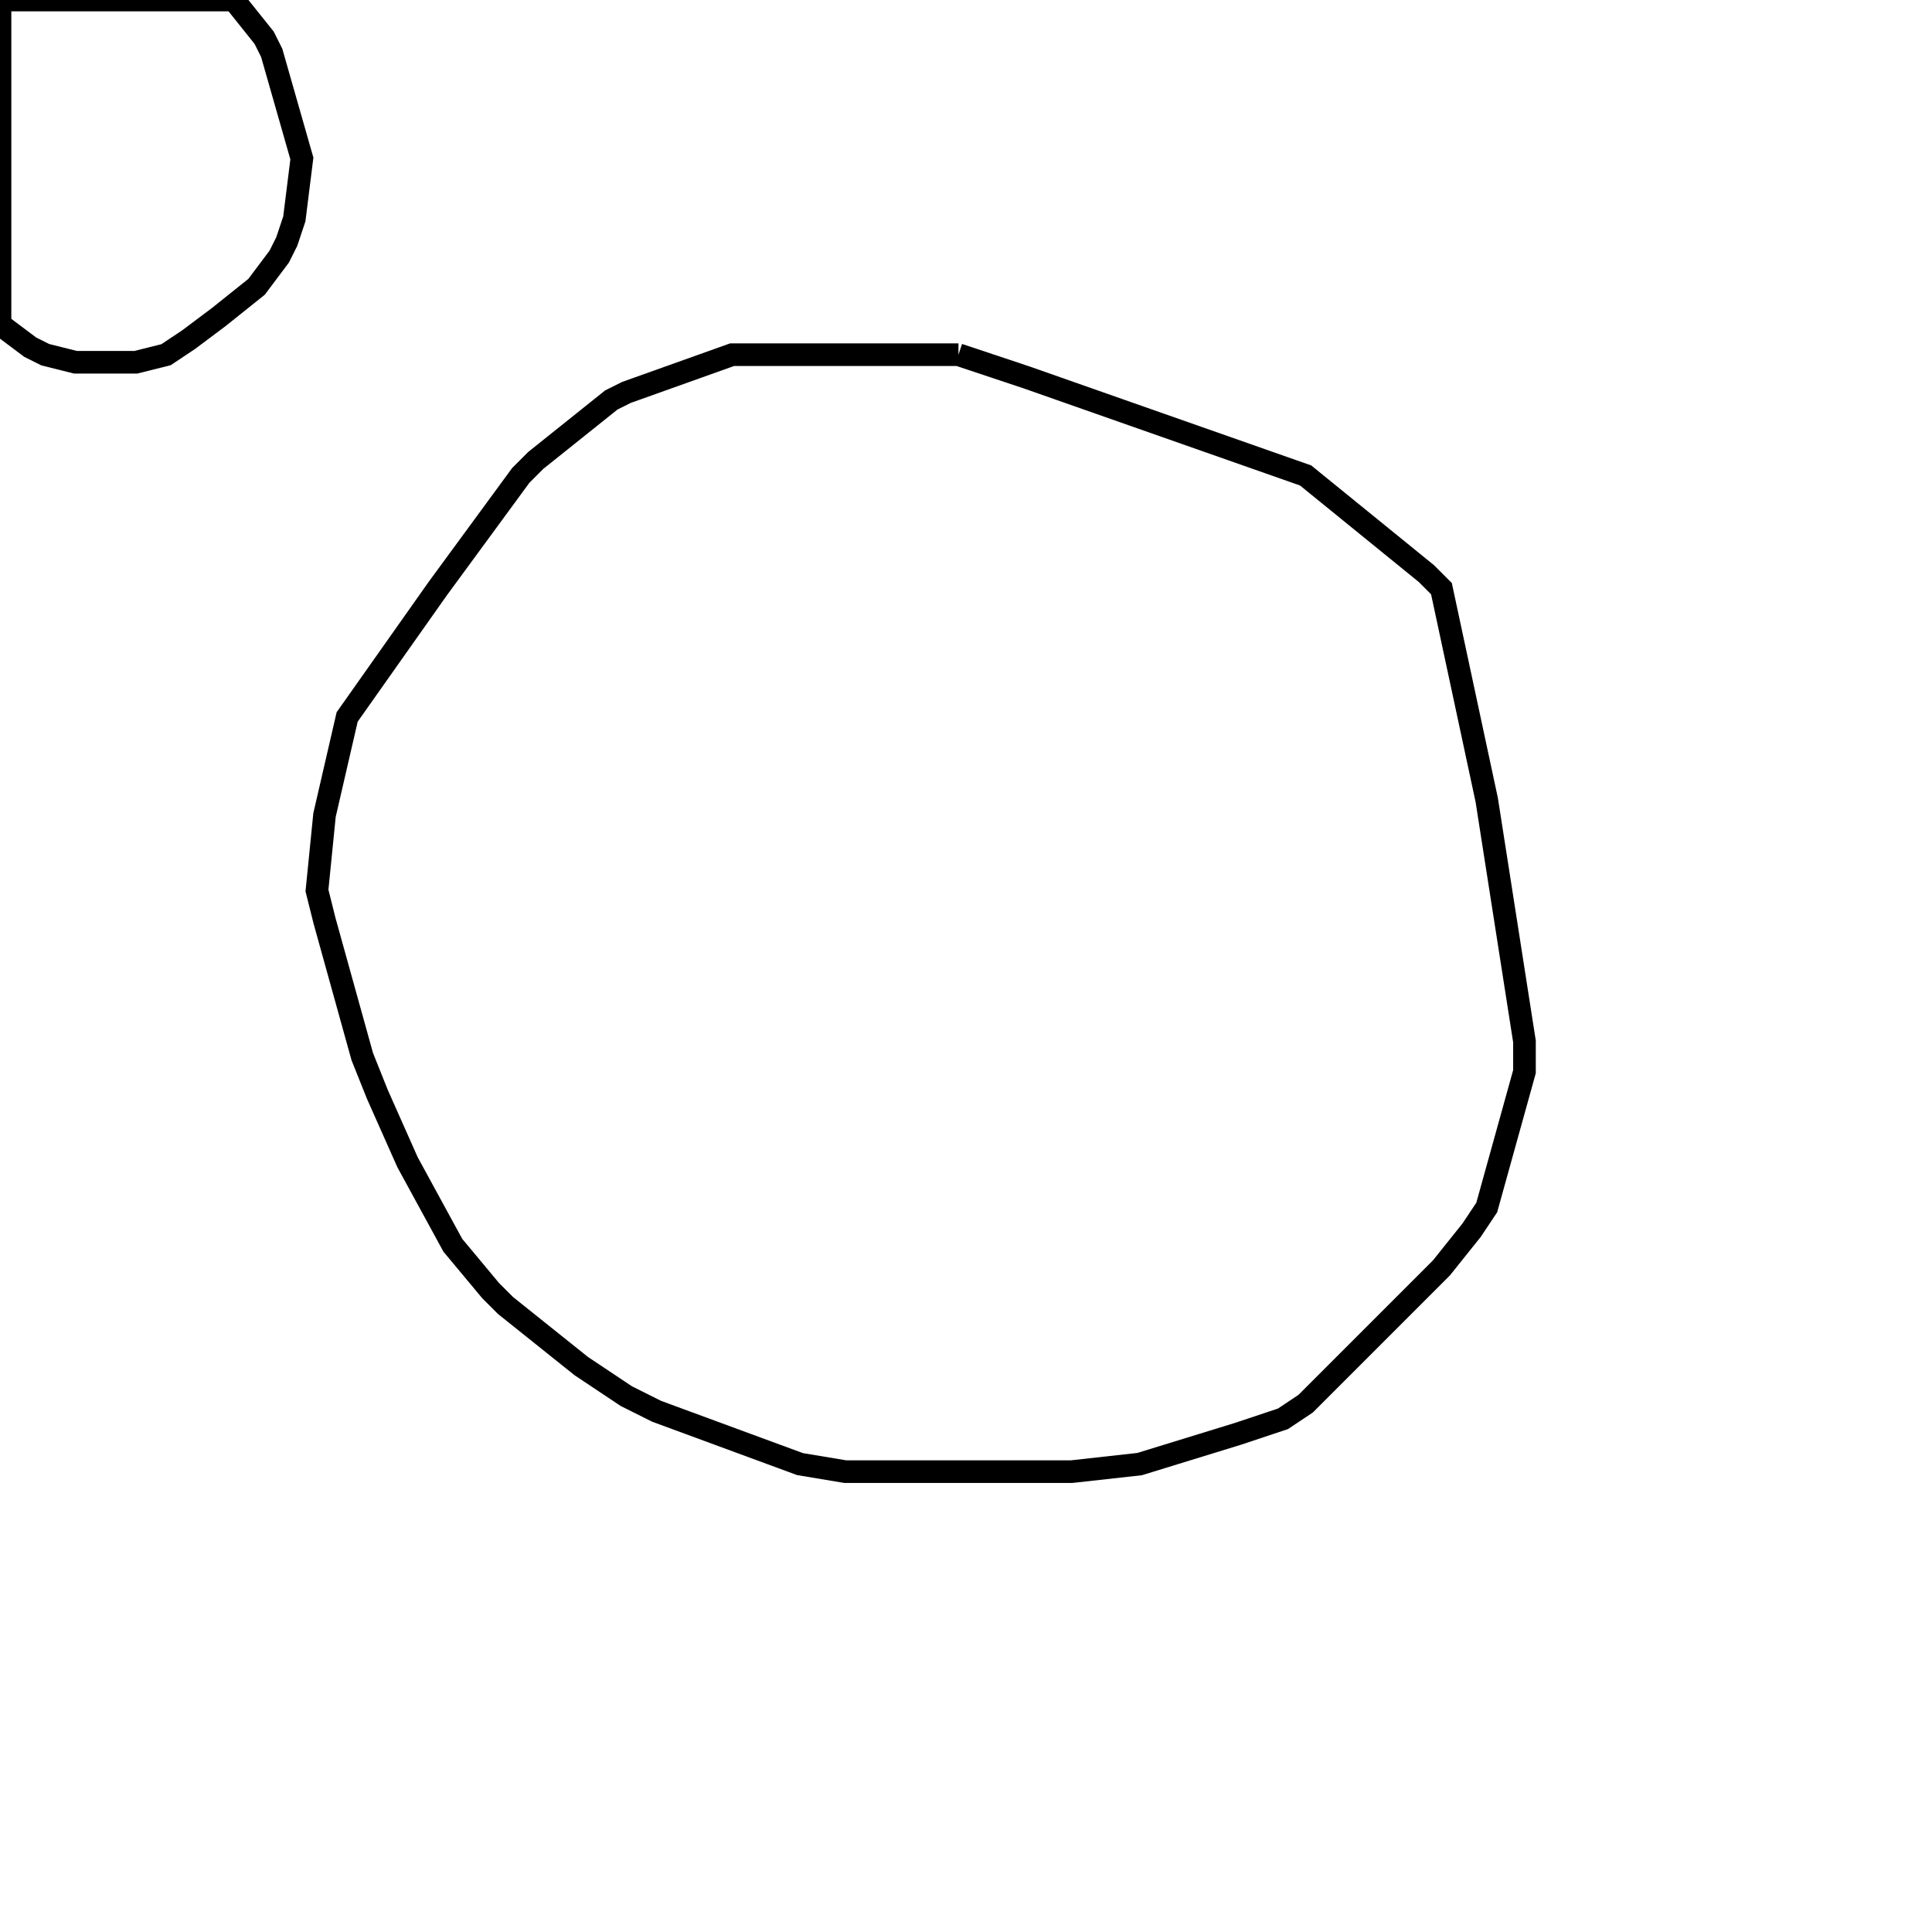 <svg width="256" height="256" xmlns="http://www.w3.org/2000/svg" fill-opacity="0" stroke="black" stroke-width="3" ><path d="M127 47 136 50 173 63 189 76 191 78 197 106 202 138 202 142 197 160 195 163 191 168 173 186 170 188 164 190 151 194 142 195 112 195 106 194 87 187 83 185 77 181 67 173 65 171 60 165 54 154 50 145 48 140 43 122 42 118 43 108 46 95 58 78 69 63 71 61 81 53 83 52 97 47 127 47 "/><path d="M31 0 35 5 36 7 40 21 39 29 38 32 37 34 34 38 29 42 25 45 22 47 18 48 10 48 6 47 4 46 0 43 0 0 31 0 "/></svg>